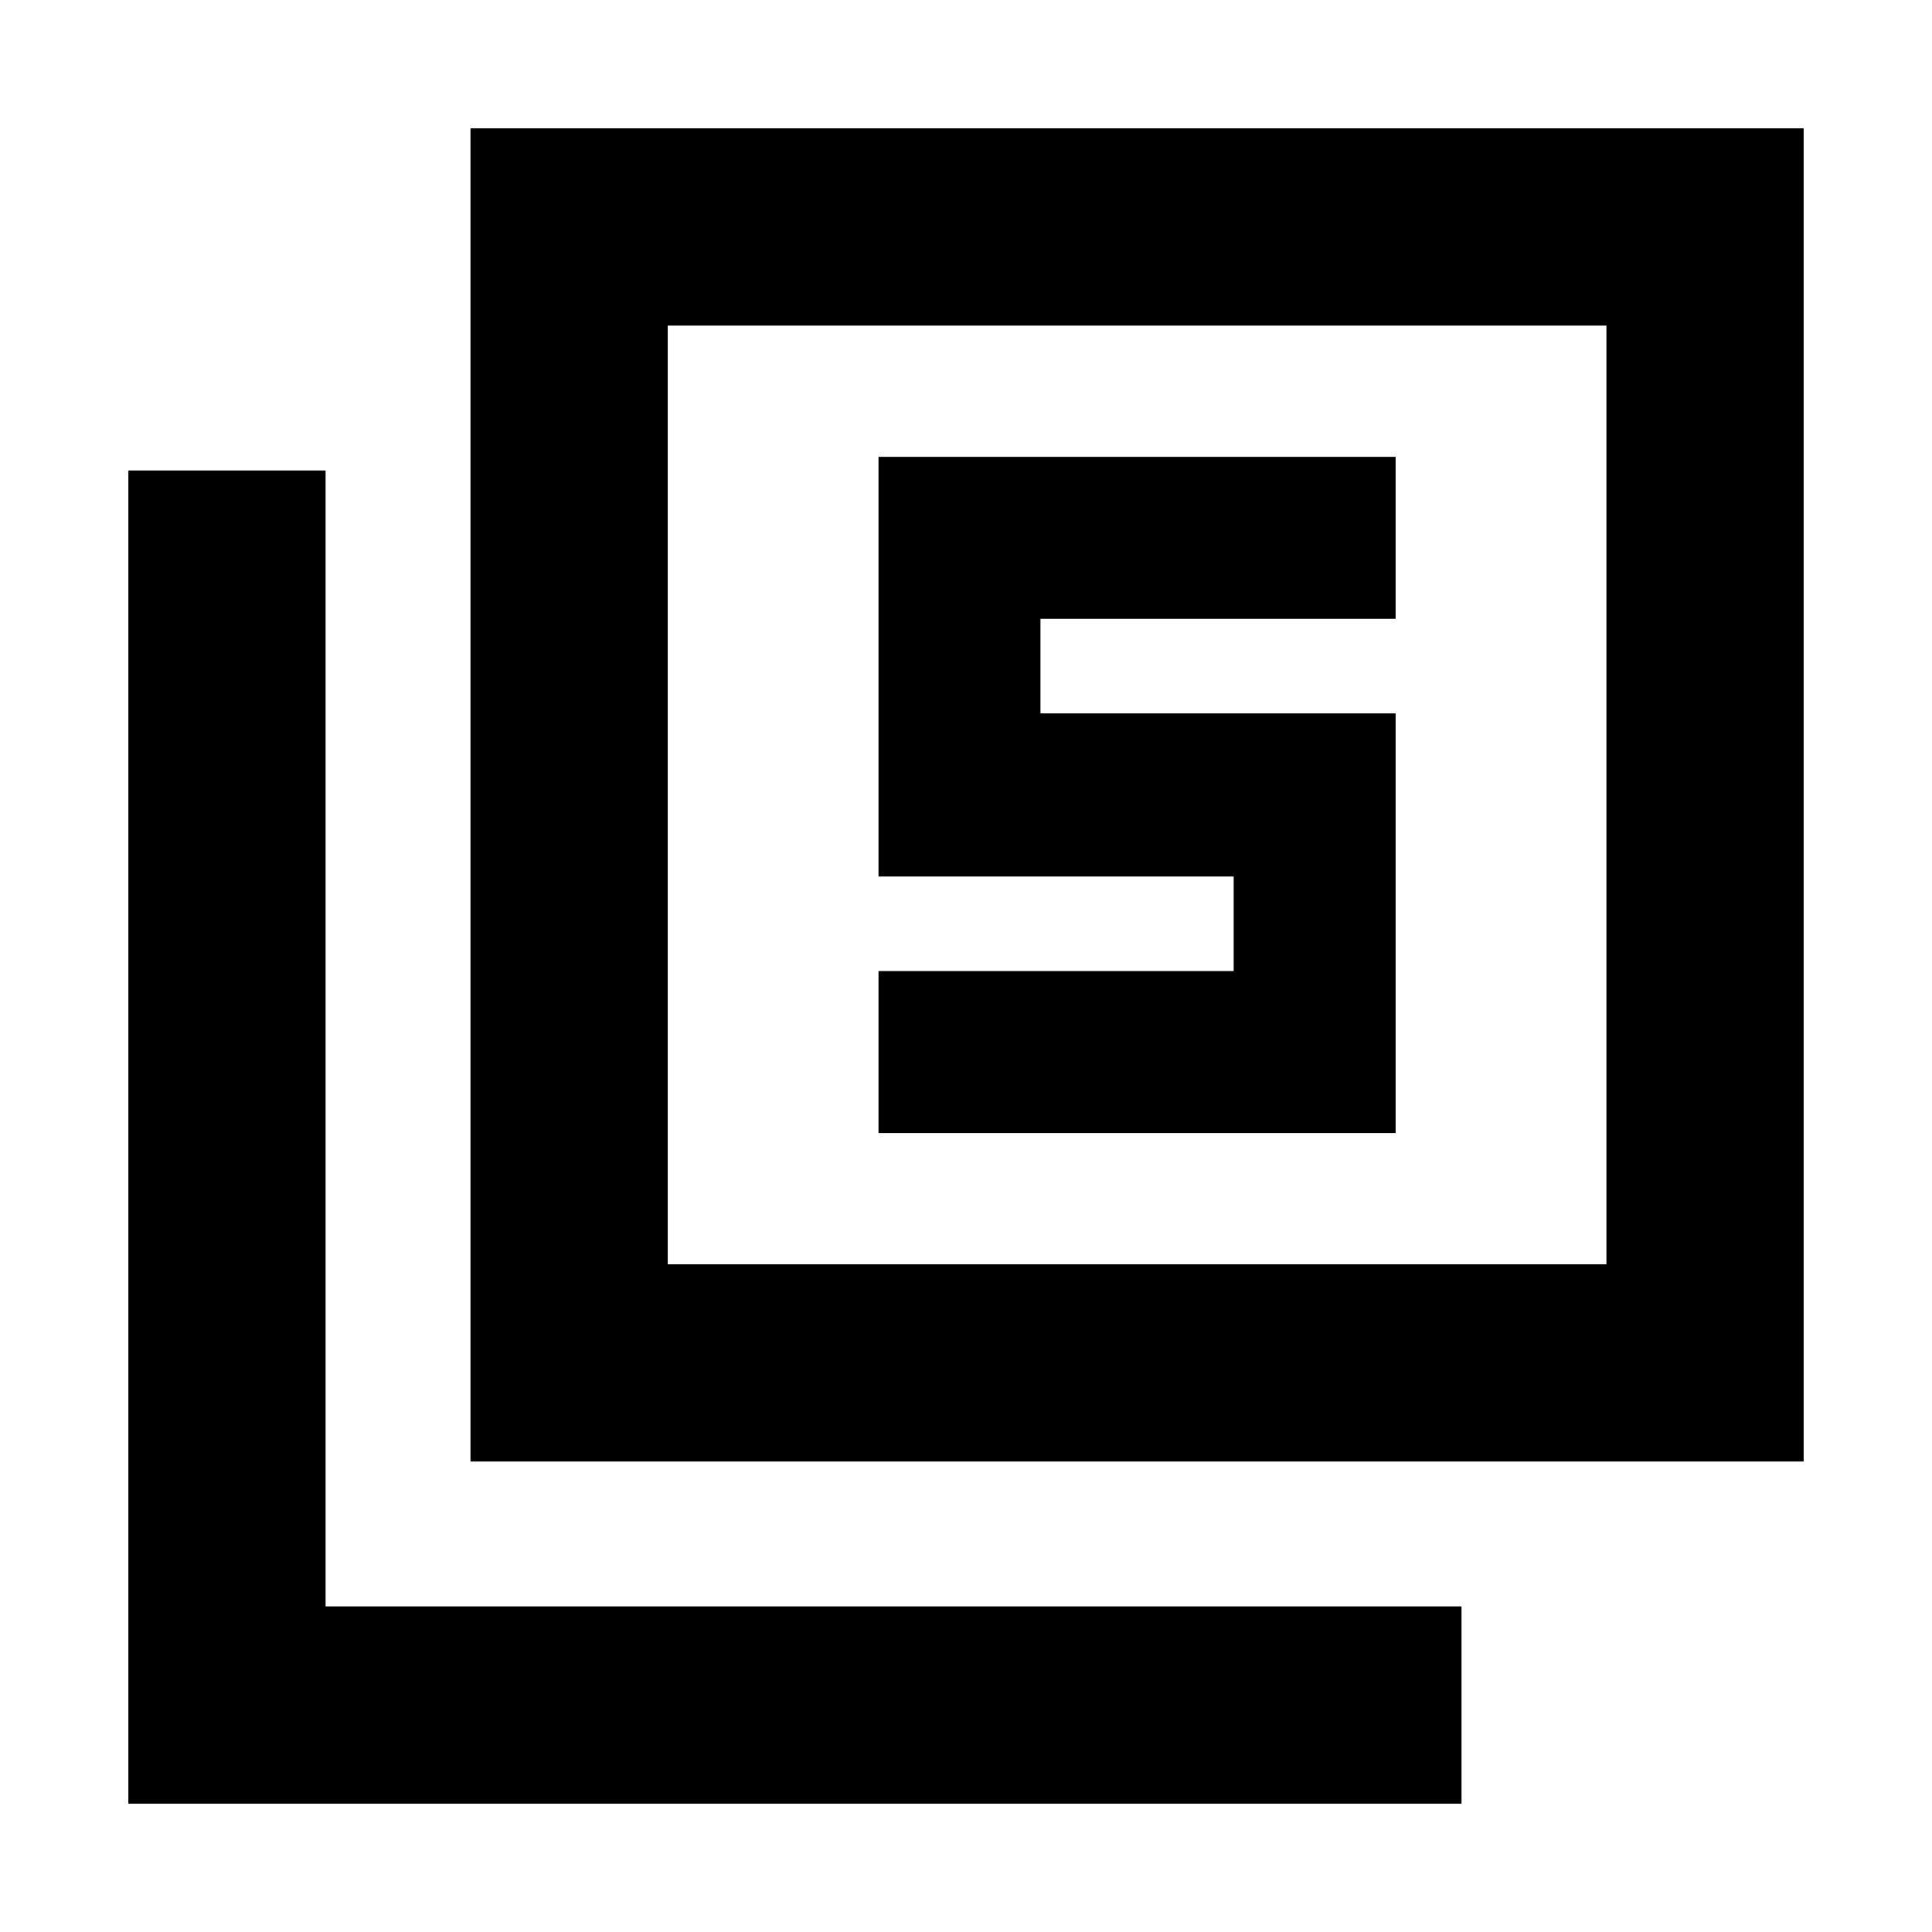 <svg xmlns="http://www.w3.org/2000/svg" height="20" viewBox="0 -960 960 960" width="20"><path d="M436.522-397.001h256.957v-208.522H517.001v-46.999h176.478v-80.479H436.522v208.522h176.479v47H436.522v80.478Zm-202.74 163.219v-662.437h662.437v662.437H233.782Zm98.002-98.002h466.434v-466.434H331.784v466.434ZM63.781-63.781v-662.437h98.001v564.436h564.436v98.001H63.781Zm268.003-268.003v-466.434 466.434Z"/></svg>